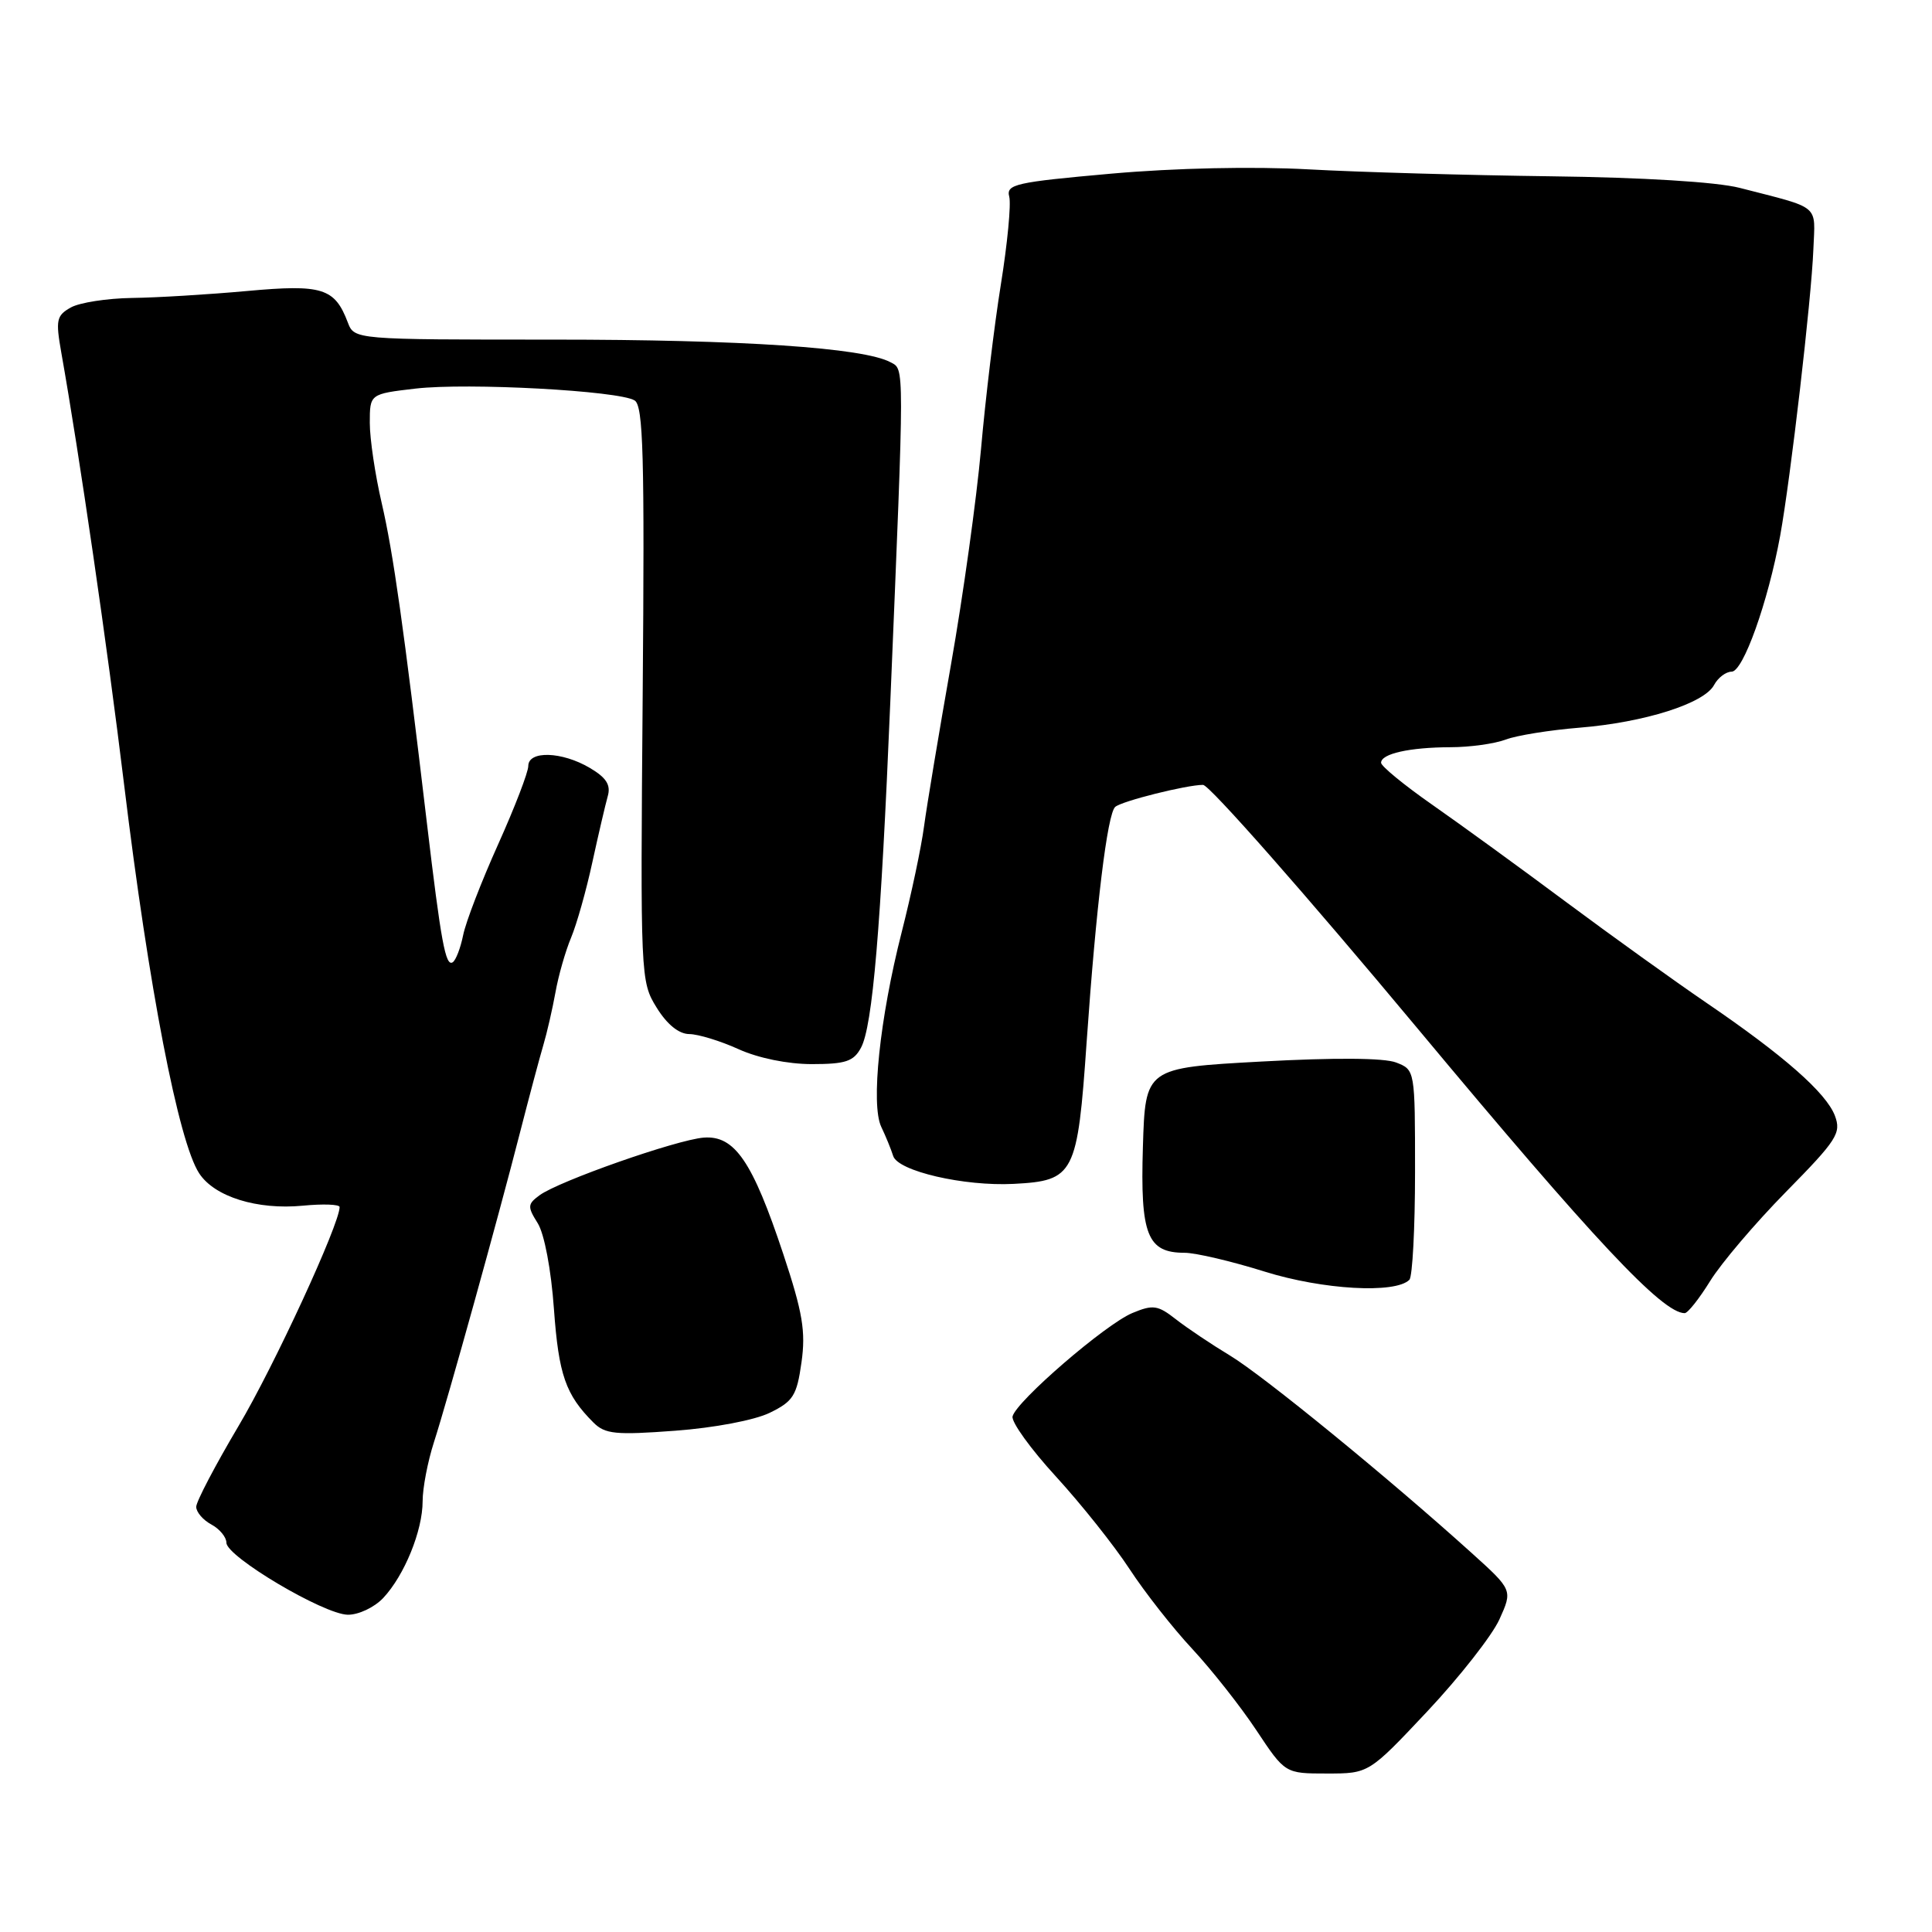<?xml version="1.0" encoding="UTF-8" standalone="no"?>
<!DOCTYPE svg PUBLIC "-//W3C//DTD SVG 1.1//EN" "http://www.w3.org/Graphics/SVG/1.1/DTD/svg11.dtd" >
<svg xmlns="http://www.w3.org/2000/svg" xmlns:xlink="http://www.w3.org/1999/xlink" version="1.1" viewBox="0 0 256 256">
 <g >
 <path fill="currentColor"
d=" M 189.14 226.75 C 193.40 222.21 197.69 216.74 198.67 214.60 C 200.44 210.69 200.44 210.69 194.97 205.75 C 183.99 195.84 167.39 182.28 163.00 179.63 C 160.53 178.14 157.29 175.97 155.81 174.81 C 153.42 172.94 152.79 172.84 150.05 173.98 C 146.50 175.45 134.66 185.67 134.17 187.68 C 133.99 188.42 136.58 192.01 139.92 195.65 C 143.26 199.30 147.64 204.80 149.66 207.89 C 151.68 210.98 155.43 215.76 158.00 218.51 C 160.56 221.27 164.38 226.11 166.47 229.26 C 170.28 235.00 170.28 235.00 175.83 235.00 C 181.38 235.00 181.38 235.00 189.14 226.75 Z  M 50.78 211.74 C 53.59 208.74 56.00 202.83 56.00 198.92 C 56.00 197.18 56.67 193.68 57.49 191.13 C 59.35 185.36 66.02 161.34 68.92 150.00 C 70.12 145.32 71.50 140.15 71.99 138.50 C 72.48 136.85 73.20 133.70 73.60 131.50 C 73.99 129.30 74.92 126.04 75.67 124.25 C 76.42 122.46 77.69 117.96 78.49 114.25 C 79.30 110.54 80.22 106.60 80.53 105.50 C 80.96 104.01 80.34 103.04 78.15 101.75 C 74.46 99.57 70.00 99.43 70.00 101.50 C 70.00 102.32 68.20 107.00 66.00 111.89 C 63.80 116.78 61.71 122.19 61.37 123.91 C 61.02 125.63 60.40 127.25 59.98 127.51 C 59.04 128.10 58.44 124.86 56.56 109.00 C 53.49 83.06 52.11 73.27 50.58 66.67 C 49.71 62.93 49.00 58.15 49.00 56.04 C 49.00 52.20 49.00 52.20 55.06 51.49 C 61.98 50.69 82.01 51.77 84.09 53.06 C 85.24 53.77 85.42 60.35 85.16 91.96 C 84.85 129.48 84.87 130.06 87.00 133.50 C 88.38 135.74 89.95 137.01 91.33 137.02 C 92.52 137.03 95.46 137.93 97.86 139.02 C 100.46 140.20 104.37 141.00 107.57 141.00 C 112.05 141.00 113.12 140.64 114.09 138.82 C 115.62 135.97 116.72 123.00 117.97 93.00 C 119.86 47.67 119.86 49.00 118.00 48.00 C 114.40 46.07 98.41 45.00 73.25 45.00 C 46.95 45.00 46.95 45.00 46.08 42.71 C 44.35 38.16 42.70 37.65 32.73 38.56 C 27.65 39.02 20.80 39.44 17.50 39.48 C 14.20 39.53 10.55 40.09 9.39 40.74 C 7.48 41.81 7.36 42.40 8.12 46.71 C 10.51 60.16 14.23 85.73 16.45 104.01 C 19.72 130.93 23.66 151.30 26.39 155.47 C 28.42 158.58 34.08 160.34 40.12 159.76 C 42.80 159.50 45.00 159.58 45.00 159.94 C 45.00 162.20 36.30 181.06 31.61 188.95 C 28.53 194.15 26.00 198.97 26.00 199.66 C 26.00 200.36 26.90 201.41 28.00 202.00 C 29.10 202.59 30.00 203.68 30.00 204.42 C 30.00 206.26 42.89 213.91 46.08 213.96 C 47.50 213.98 49.60 212.99 50.78 211.74 Z  M 102.00 187.20 C 105.10 185.69 105.58 184.93 106.20 180.53 C 106.78 176.42 106.36 173.92 103.80 166.20 C 99.71 153.88 97.35 150.42 93.24 150.74 C 89.64 151.03 74.07 156.49 71.49 158.38 C 69.90 159.55 69.87 159.89 71.25 162.08 C 72.13 163.49 73.03 168.24 73.40 173.46 C 74.03 182.17 74.94 184.80 78.63 188.49 C 80.17 190.03 81.56 190.17 89.45 189.58 C 94.62 189.20 100.00 188.18 102.00 187.20 Z  M 226.60 169.75 C 228.04 167.41 232.56 162.09 236.65 157.93 C 243.43 151.04 244.00 150.14 243.13 147.83 C 241.97 144.79 236.32 139.83 226.07 132.85 C 221.91 130.01 213.55 124.01 207.50 119.51 C 201.45 115.00 193.46 109.20 189.75 106.61 C 186.04 104.02 183.00 101.52 183.00 101.07 C 183.00 99.87 186.77 99.03 192.18 99.01 C 194.76 99.01 198.05 98.55 199.50 98.00 C 200.94 97.45 205.36 96.74 209.31 96.42 C 217.91 95.72 225.82 93.21 227.12 90.77 C 227.64 89.80 228.69 89.00 229.45 89.00 C 230.98 89.00 234.27 79.78 235.88 71.00 C 237.26 63.39 240.02 39.65 240.28 33.05 C 240.52 26.98 241.37 27.69 230.50 24.89 C 227.45 24.11 217.69 23.51 205.50 23.36 C 194.50 23.22 180.04 22.81 173.37 22.44 C 166.05 22.04 155.69 22.26 147.25 23.01 C 134.55 24.14 133.30 24.42 133.73 26.06 C 133.99 27.06 133.49 32.29 132.62 37.69 C 131.75 43.08 130.57 52.90 129.99 59.50 C 129.40 66.10 127.62 78.92 126.02 88.00 C 124.42 97.08 122.81 106.75 122.44 109.50 C 122.08 112.25 120.74 118.57 119.47 123.55 C 116.57 134.93 115.37 146.37 116.77 149.31 C 117.35 150.52 118.06 152.25 118.35 153.17 C 118.98 155.18 127.74 157.21 134.32 156.87 C 142.36 156.45 142.77 155.66 143.99 138.00 C 145.24 120.08 146.73 107.84 147.77 106.92 C 148.64 106.15 157.23 104.00 159.41 104.00 C 160.24 104.00 173.02 118.51 187.81 136.25 C 211.22 164.34 220.28 174.00 223.23 174.00 C 223.64 174.00 225.15 172.09 226.60 169.75 Z  M 186.75 169.58 C 187.16 169.16 187.50 162.74 187.50 155.29 C 187.50 141.79 187.50 141.76 185.00 140.79 C 183.42 140.17 176.83 140.13 167.13 140.66 C 151.76 141.50 151.76 141.50 151.44 151.98 C 151.08 163.63 152.02 166.00 156.96 166.00 C 158.42 166.00 163.19 167.12 167.56 168.49 C 175.27 170.90 184.89 171.45 186.75 169.58 Z "/>
</g>
</svg>